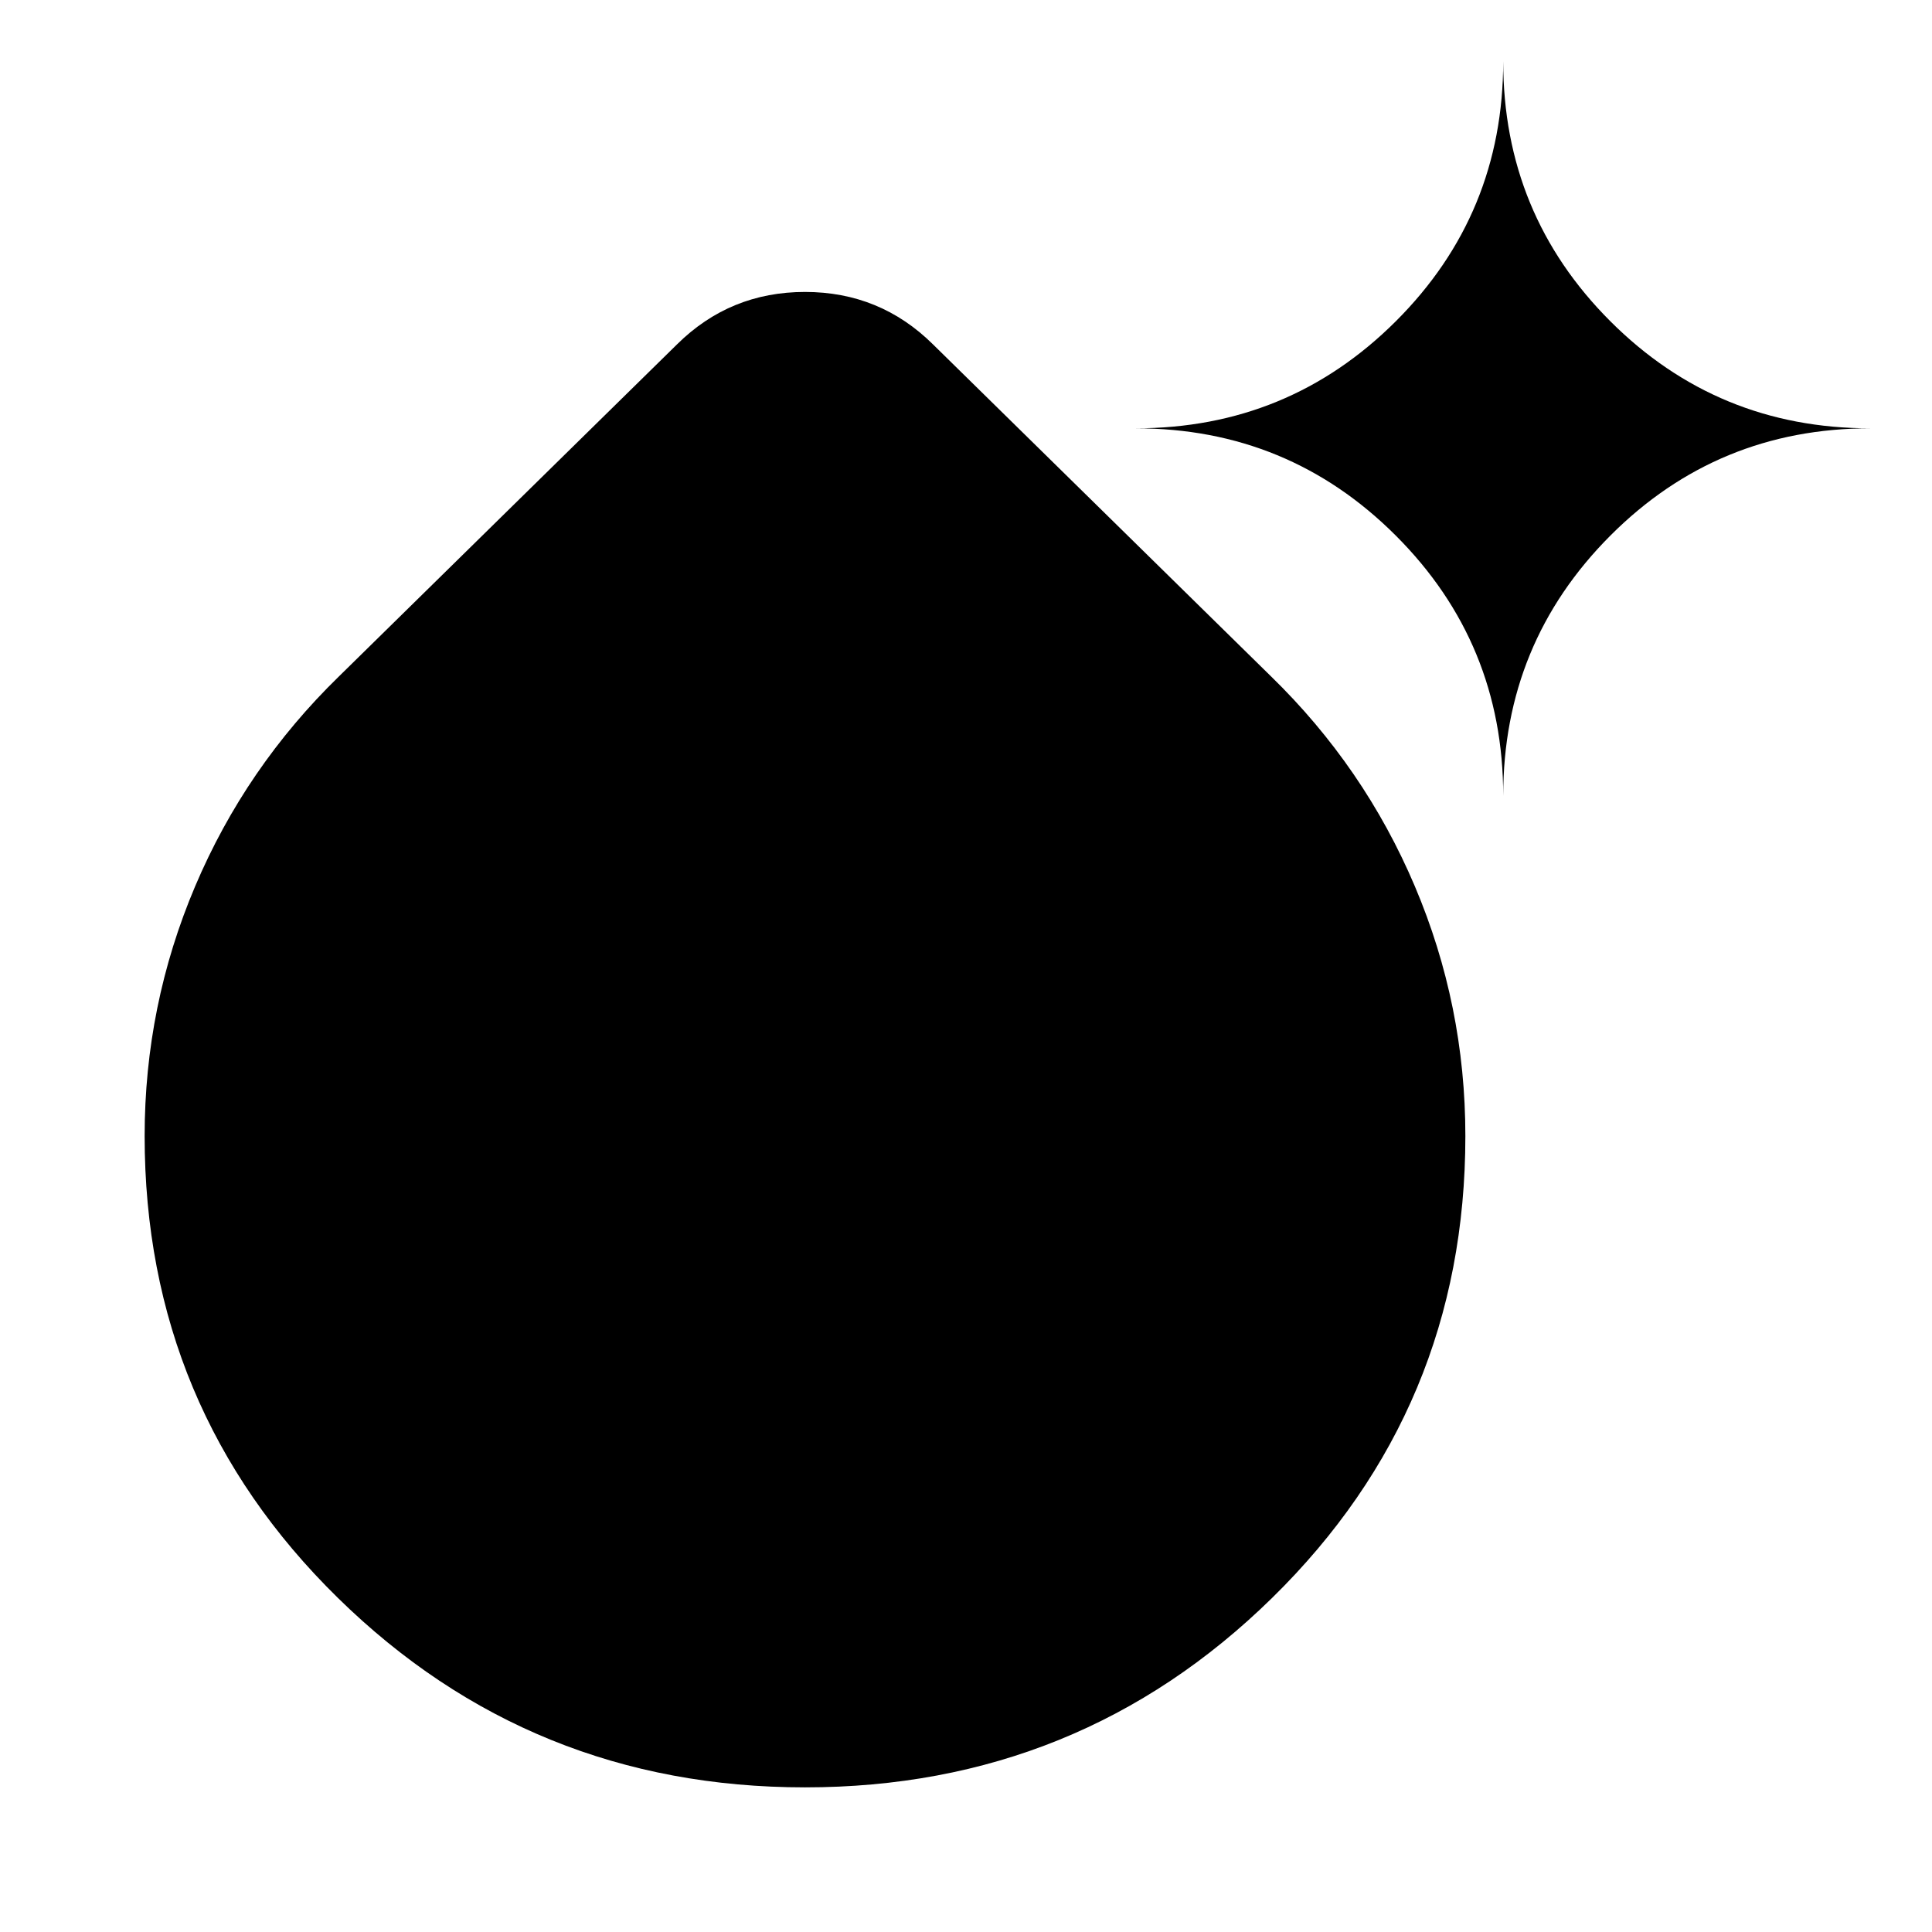 <svg xmlns="http://www.w3.org/2000/svg" height="24" viewBox="0 -960 960 960" width="24"><path d="M400-71.87q-136.109 0-232.12-94.152-96.01-94.152-96.01-229.5 0-64.913 25.097-124.087 25.098-59.174 71.533-104.369l167.848-164.848q26.348-26.109 63.652-26.109t63.652 26.109L631.5-623.978q46.435 45.195 71.533 104.369t25.098 124.087q0 135.348-96.011 229.5Q536.109-71.869 400-71.869Zm346.935-492.674q0-75.956-53.337-129.293t-129.294-53.337q75.957 0 129.294-53.217 53.337-53.218 53.337-129.174 0 75.956 53.217 129.174 53.218 53.217 129.174 53.217-75.956 0-129.174 53.337-53.217 53.337-53.217 129.293Z"/></svg>